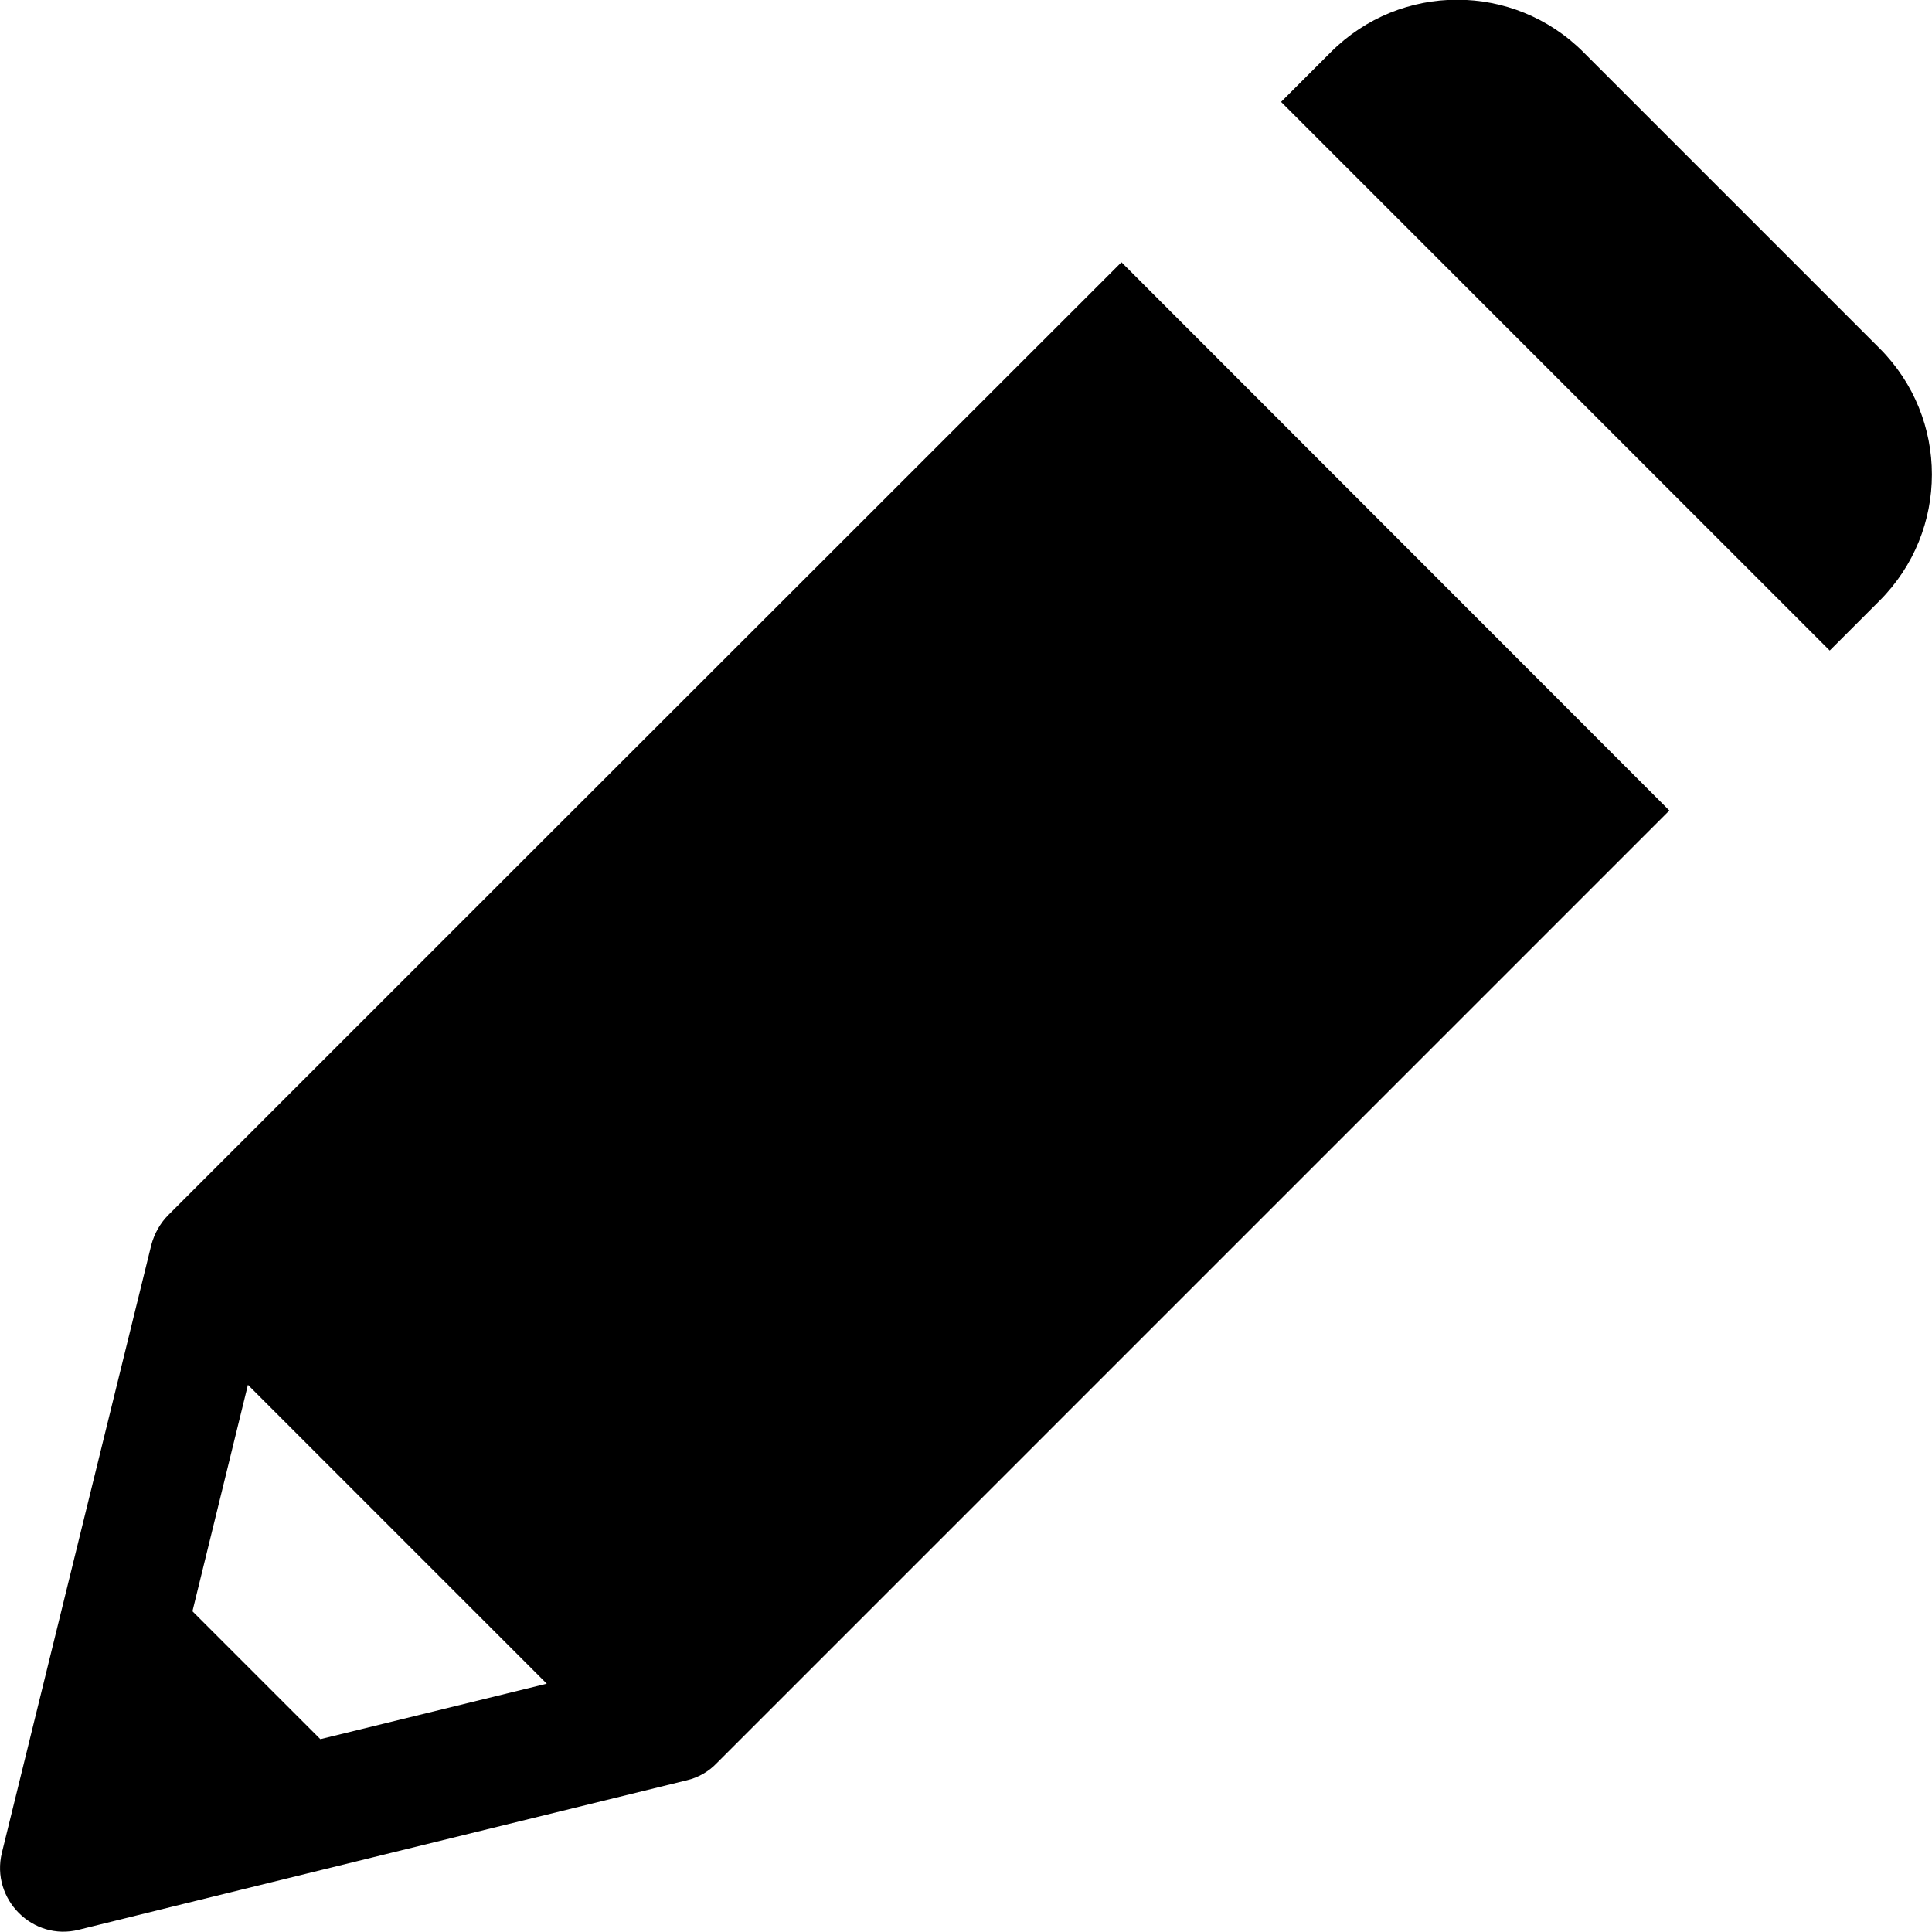 <?xml version="1.0" encoding="utf-8"?>
<!-- Generator: Adobe Illustrator 24.1.2, SVG Export Plug-In . SVG Version: 6.00 Build 0)  -->
<svg version="1.1" id="Layer_1" xmlns="http://www.w3.org/2000/svg" xmlns:xlink="http://www.w3.org/1999/xlink" x="0px" y="0px"
	 viewBox="0 0 512 512" style="enable-background:new 0 0 512 512;" xml:space="preserve">
<g>
	<path d="M484.9,172.4c6.9-6.9,11.6-11.6,13.2-13.2c18.5-18.5,18.5-48.4,0-66.9l-78.5-78.5c-18.5-18.5-48.4-18.5-66.9,0
		c-1.4,1.4-6.1,6.1-13.2,13.2L484.9,172.4z"/>
	<path d="M297.2,69.5C209.3,157.3,48.7,317.9,44.6,322c-2.1,2.1-3.7,4.9-4.5,7.9L0.5,491c-3,12.3,8.2,23.5,20.4,20.4
		c8.3-2.1,153.7-37.8,161.1-39.6c3-0.7,5.8-2.3,7.9-4.5c4.4-4.4,164.7-164.7,252.5-252.5L297.2,69.5z M84.9,460.9L51,427l14.7-60
		l79.2,79.2L84.9,460.9z"/>
</g>
</svg>
